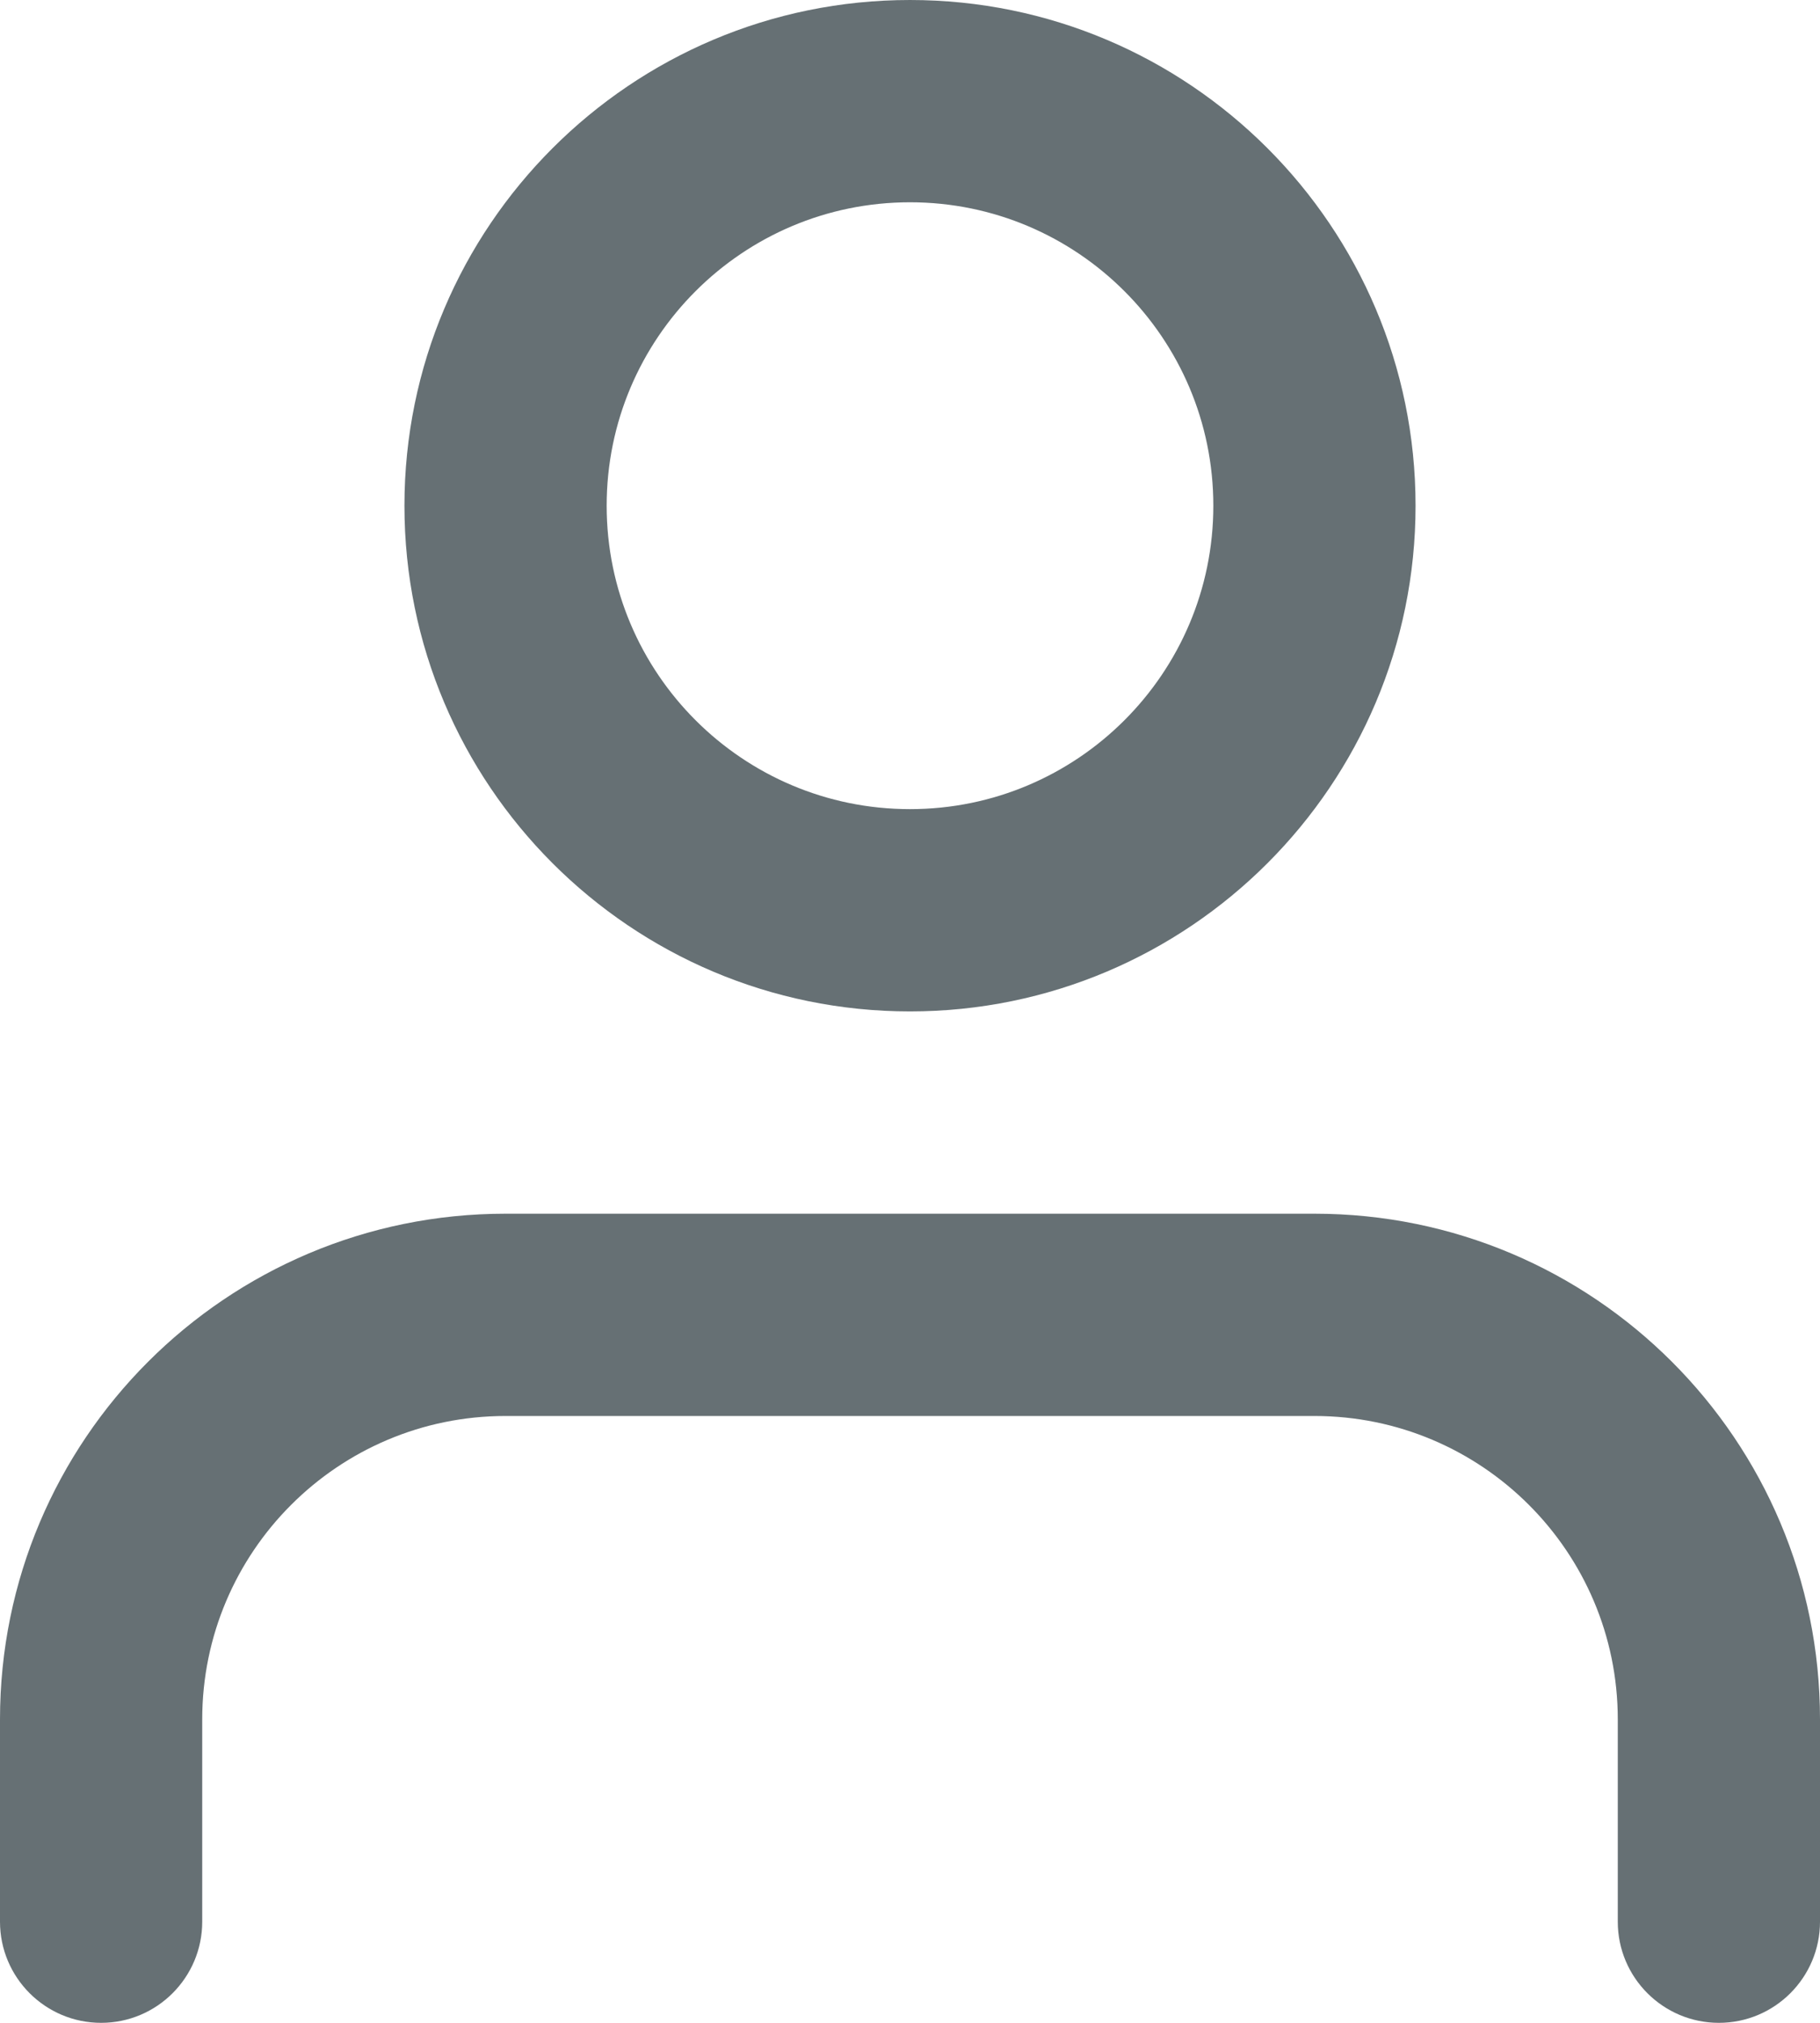 <svg xmlns="http://www.w3.org/2000/svg" width="9" height="10" viewBox="0 0 9 10">
    <g fill="none" fill-rule="evenodd">
        <g fill="#667074">
            <g>
                <g>
                    <path d="M9 9.5v-1C9 7.119 7.881 6 6.5 6h-4C1.119 6 0 7.119 0 8.5v1c0 .276.224.5.5.5s.5-.224.5-.5v-1C1 7.672 1.672 7 2.5 7h4C7.328 7 8 7.672 8 8.5v1c0 .276.224.5.5.5s.5-.224.5-.5zM4.5 5C5.88 5 7 3.88 7 2.5S5.88 0 4.5 0 2 1.12 2 2.5 3.12 5 4.5 5zm0-1C3.672 4 3 3.328 3 2.5S3.672 1 4.5 1 6 1.672 6 2.5 5.328 4 4.5 4z" transform="translate(-610 -405) translate(290 287) translate(320 118)"/>
                </g>
            </g>
        </g>
    </g>
</svg>
